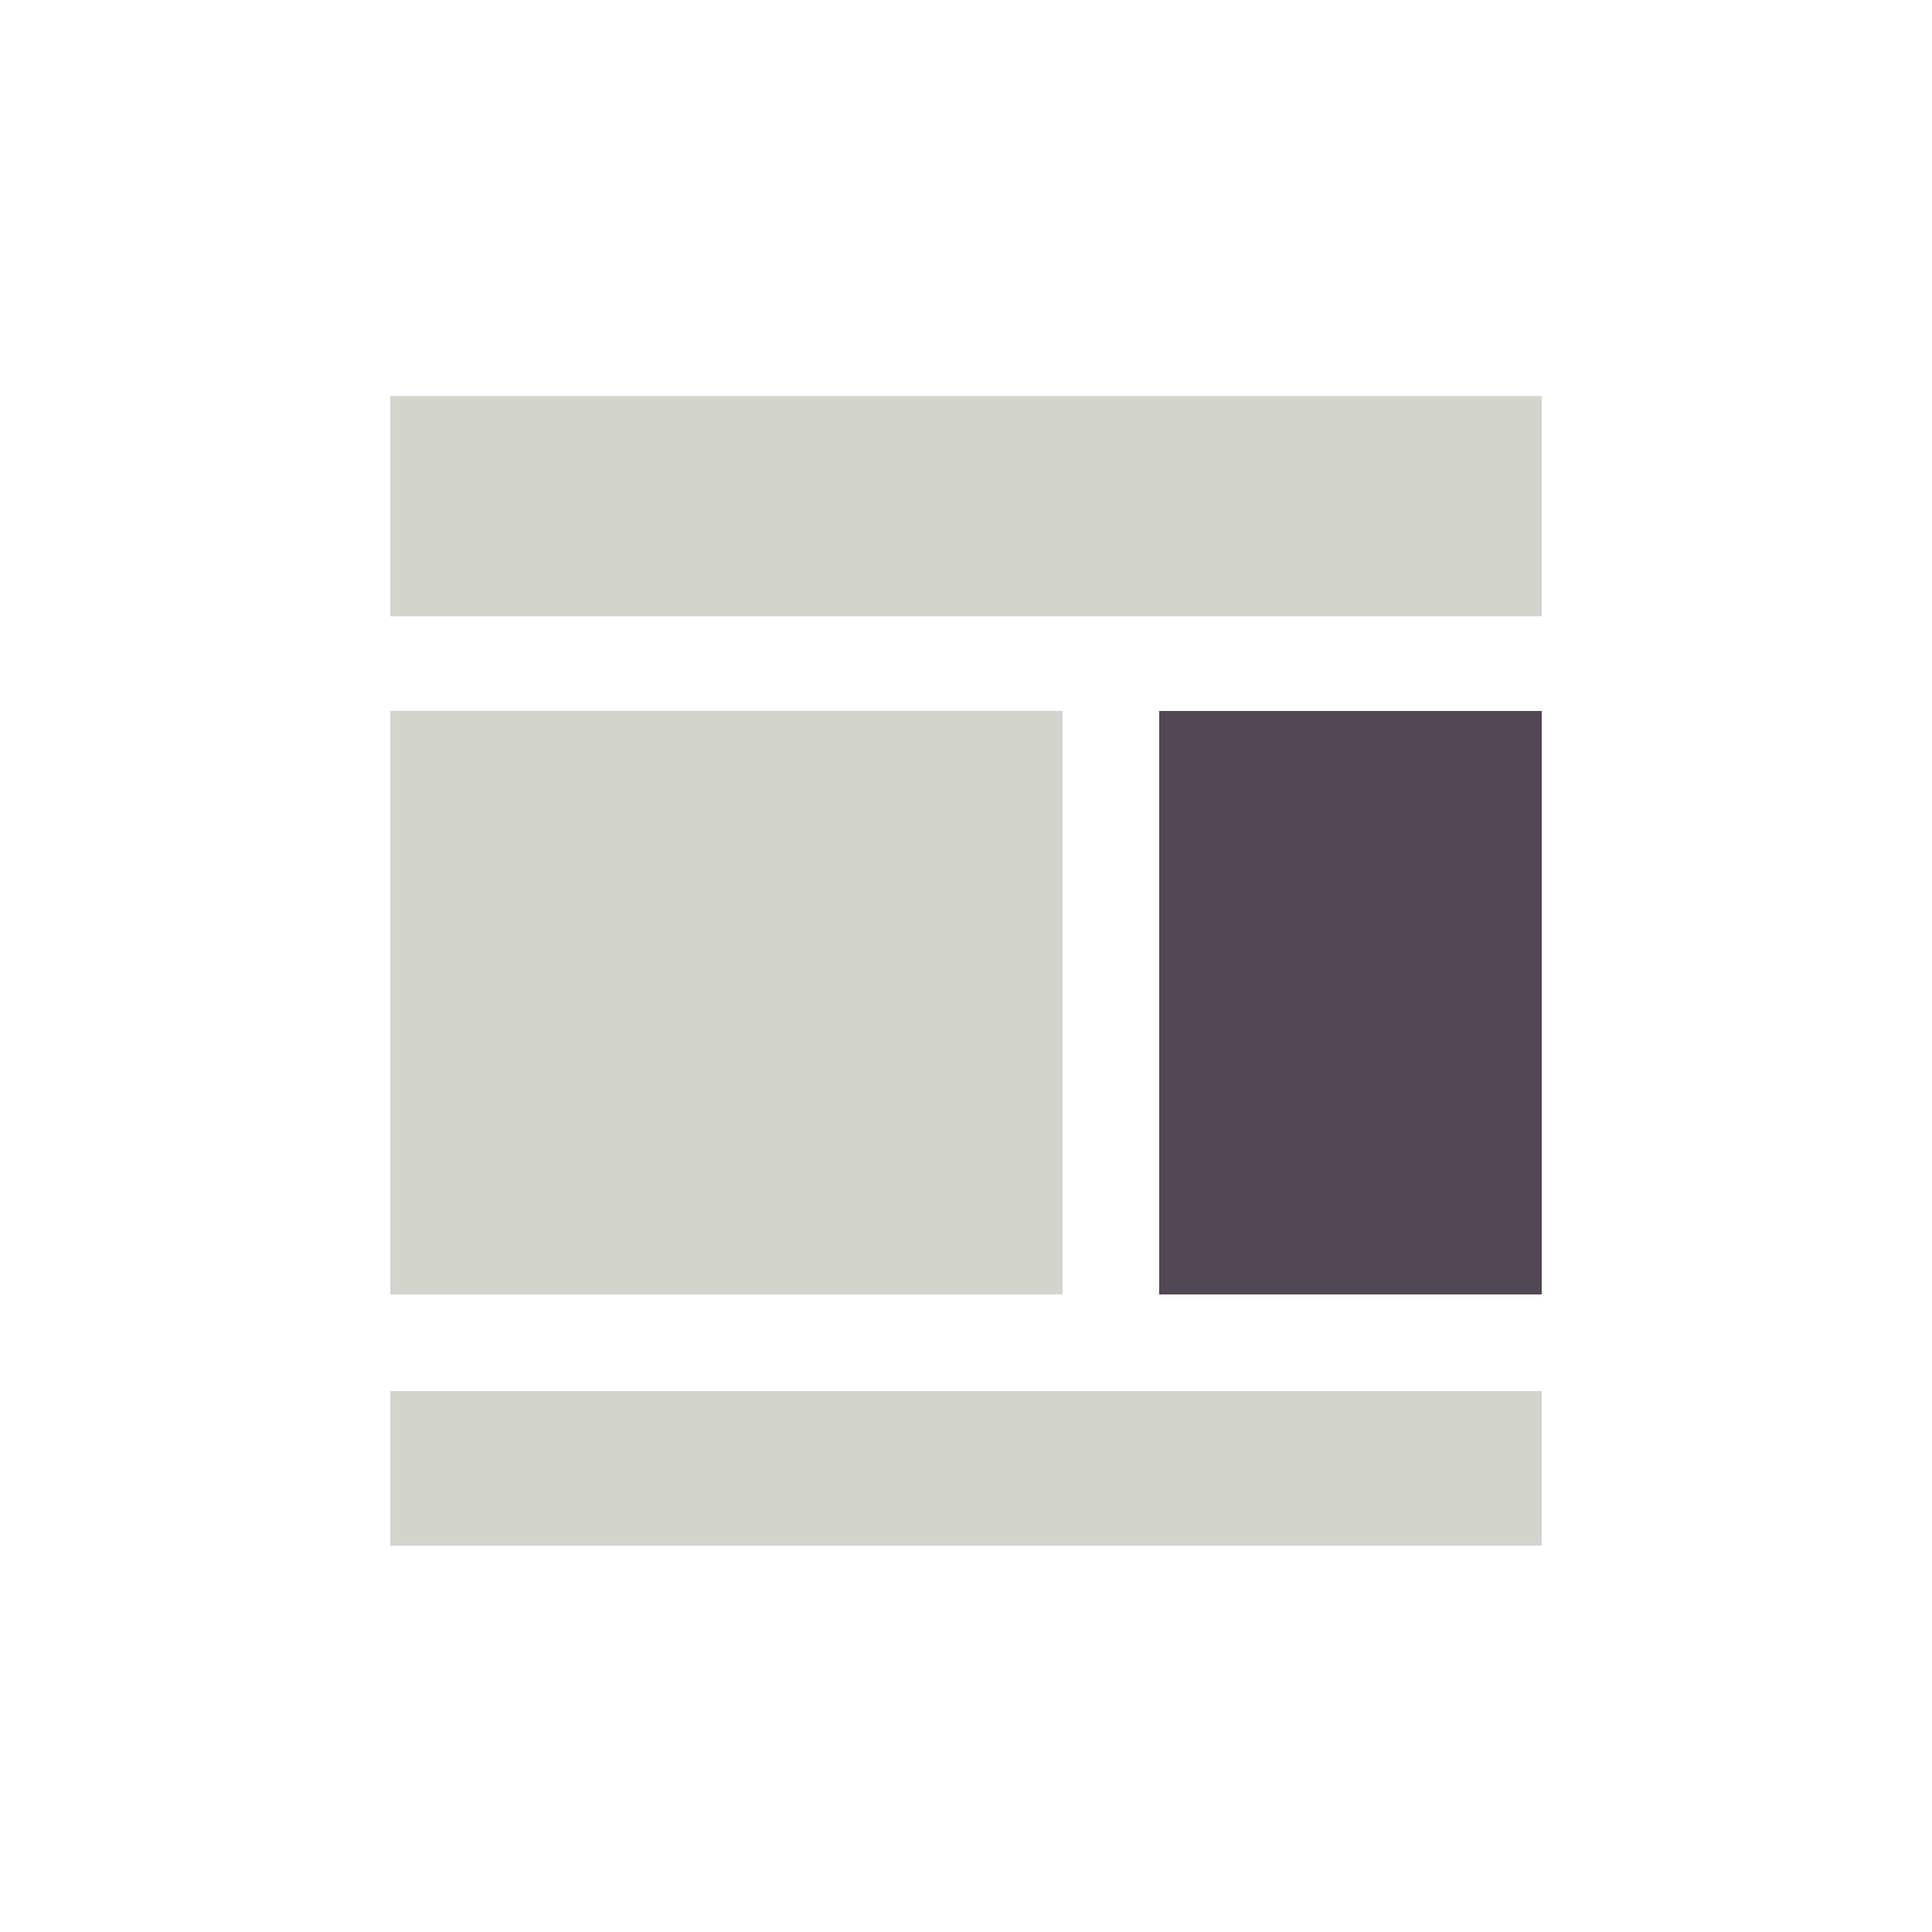 <?xml version="1.0" encoding="utf-8"?>
<!-- Generator: Adobe Illustrator 23.0.1, SVG Export Plug-In . SVG Version: 6.00 Build 0)  -->
<svg version="1.1" id="Layout_main_right" xmlns="http://www.w3.org/2000/svg" xmlns:xlink="http://www.w3.org/1999/xlink" x="0px"
	 y="0px" viewBox="0 0 500 500" style="enable-background:new 0 0 500 500;" xml:space="preserve">
<style type="text/css">
	.st0{fill:#D4D4CE;}
	.st1{fill:#514853;}
</style>
<rect x="101" y="184" class="st0" width="174" height="151"/>
<rect x="101" y="102.5" class="st0" width="298" height="57"/>
<rect x="300" y="184" class="st1" width="99" height="151"/>
<rect x="101" y="360" class="st0" width="298" height="40"/>
</svg>
